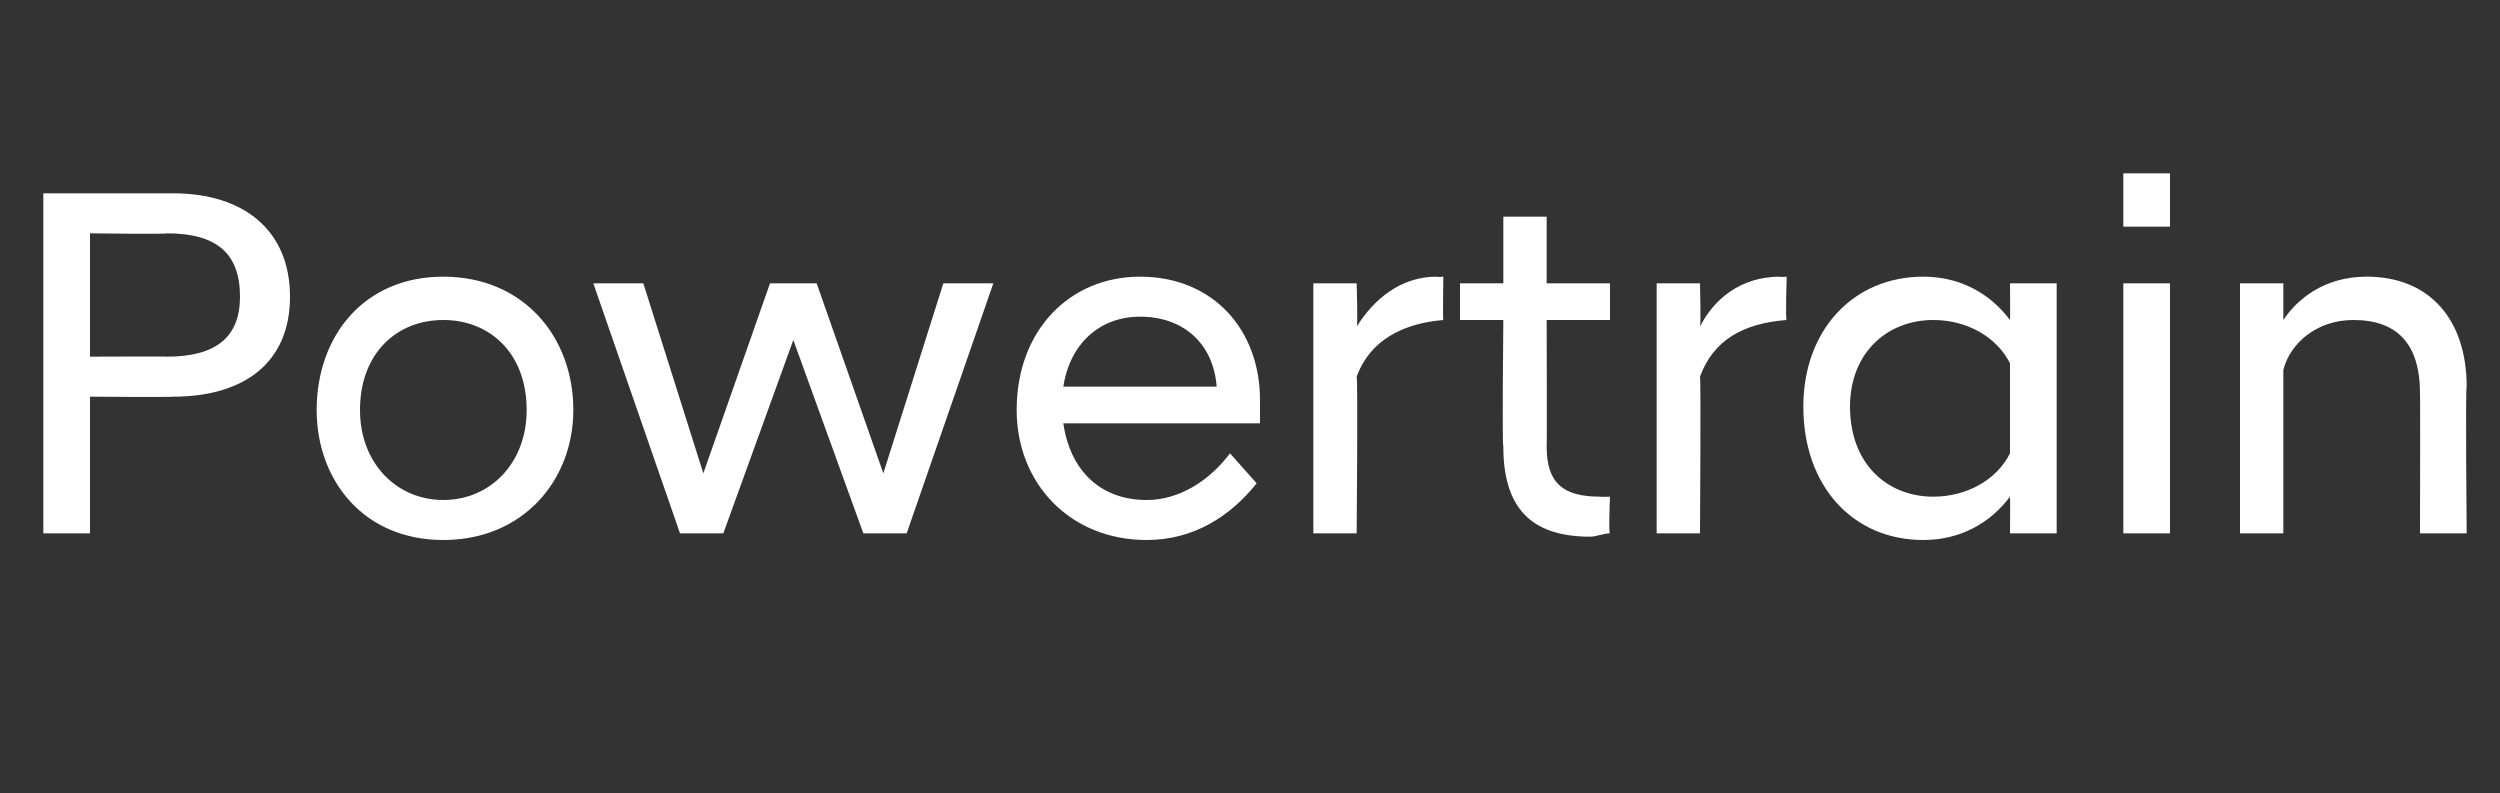 <?xml version="1.0" standalone="no"?>
<!DOCTYPE svg PUBLIC "-//W3C//DTD SVG 1.1//EN" "http://www.w3.org/Graphics/SVG/1.1/DTD/svg11.dtd">
<svg xmlns="http://www.w3.org/2000/svg" version="1.1" width="75px" height="23.8px" viewBox="0 -4 75 23.8" style="top:-4px">
  <rect x="0" y="-4" width="75" height="23.8" fill="#333333" stroke="none"/>
  <desc>Powertrain</desc>
  <defs/>
  <g id="Polygon272274">
    <path d="M 1.3 1.8 C 1.3 1.8 5.19 1.8 5.2 1.8 C 7.3 1.8 8.7 2.9 8.7 4.9 C 8.7 6.9 7.3 7.9 5.2 7.9 C 5.19 7.92 2.7 7.9 2.7 7.9 L 2.7 12 L 1.3 12 L 1.3 1.8 Z M 5 6.7 C 6.5 6.7 7.2 6.1 7.2 4.9 C 7.2 3.6 6.5 3 5 3 C 5.03 3.03 2.7 3 2.7 3 L 2.7 6.7 C 2.7 6.7 5.03 6.69 5 6.7 Z M 9.5 8.3 C 9.5 6.1 10.9 4.3 13.3 4.3 C 15.7 4.3 17.2 6.1 17.2 8.3 C 17.2 10.4 15.7 12.2 13.3 12.2 C 10.9 12.2 9.5 10.4 9.5 8.3 Z M 15.8 8.3 C 15.8 6.6 14.7 5.6 13.3 5.6 C 11.9 5.6 10.8 6.6 10.8 8.3 C 10.8 9.9 11.9 11 13.3 11 C 14.7 11 15.8 9.9 15.8 8.3 Z M 17.8 4.5 L 19.3 4.5 L 21.1 10.2 L 23.1 4.5 L 24.5 4.5 L 26.5 10.2 L 28.3 4.5 L 29.8 4.5 L 27.2 12 L 25.9 12 L 23.8 6.2 L 21.7 12 L 20.4 12 L 17.8 4.5 Z M 30.5 8.3 C 30.5 5.9 32.1 4.3 34.2 4.3 C 36.4 4.3 37.8 5.9 37.8 8 C 37.8 8.2 37.8 8.5 37.8 8.7 C 37.8 8.7 31.9 8.7 31.9 8.7 C 32.1 10.1 33 11 34.4 11 C 35.4 11 36.3 10.4 36.9 9.6 C 36.9 9.6 37.7 10.5 37.7 10.5 C 36.9 11.5 35.8 12.2 34.4 12.2 C 32.1 12.2 30.5 10.5 30.5 8.3 Z M 31.9 7.6 C 31.9 7.6 36.5 7.6 36.5 7.6 C 36.4 6.3 35.5 5.5 34.2 5.5 C 33 5.5 32.1 6.3 31.9 7.6 Z M 39.4 4.5 L 40.7 4.5 C 40.7 4.5 40.74 5.78 40.7 5.8 C 41.2 5 42 4.3 43.1 4.3 C 43.11 4.32 43.3 4.3 43.3 4.3 C 43.3 4.3 43.28 5.63 43.3 5.6 C 42.1 5.7 41.1 6.2 40.7 7.3 C 40.74 7.32 40.7 12 40.7 12 L 39.4 12 L 39.4 4.5 Z M 45.1 9.4 C 45.06 9.36 45.1 5.6 45.1 5.6 L 43.8 5.6 L 43.8 4.5 L 45.1 4.5 L 45.1 2.5 L 46.4 2.5 L 46.4 4.5 L 48.3 4.5 L 48.3 5.6 L 46.4 5.6 C 46.4 5.6 46.41 9.41 46.4 9.4 C 46.4 10.5 46.9 10.9 48 10.9 C 48.01 10.91 48.3 10.9 48.3 10.9 C 48.3 10.9 48.25 12.02 48.3 12 C 48.1 12 47.9 12.1 47.7 12.1 C 45.9 12.1 45.1 11.2 45.1 9.4 Z M 49.7 4.5 L 51 4.5 C 51 4.5 51.03 5.78 51 5.8 C 51.4 5 52.2 4.3 53.4 4.3 C 53.4 4.32 53.6 4.3 53.6 4.3 C 53.6 4.3 53.56 5.63 53.6 5.6 C 52.3 5.7 51.4 6.2 51 7.3 C 51.03 7.32 51 12 51 12 L 49.7 12 L 49.7 4.5 Z M 60.3 10.9 C 59.7 11.7 58.8 12.2 57.7 12.2 C 55.6 12.2 54.1 10.6 54.1 8.2 C 54.1 5.9 55.6 4.3 57.7 4.3 C 58.8 4.3 59.7 4.8 60.3 5.6 C 60.31 5.55 60.3 4.5 60.3 4.5 L 61.7 4.5 L 61.7 12 L 60.3 12 C 60.3 12 60.31 10.94 60.3 10.9 Z M 60.3 9.6 C 60.3 9.6 60.3 6.9 60.3 6.9 C 59.9 6.1 59 5.6 58 5.6 C 56.6 5.6 55.5 6.6 55.5 8.2 C 55.5 9.9 56.6 10.9 58 10.9 C 59 10.9 59.9 10.4 60.3 9.6 Z M 63.7 4.5 L 65.1 4.5 L 65.1 12 L 63.7 12 L 63.7 4.5 Z M 63.7 1.2 L 65.1 1.2 L 65.1 2.8 L 63.7 2.8 L 63.7 1.2 Z M 67.2 4.5 L 68.5 4.5 C 68.5 4.5 68.5 5.63 68.5 5.6 C 68.9 5 69.7 4.3 71 4.3 C 72.9 4.3 74 5.6 74 7.6 C 73.96 7.62 74 12 74 12 L 72.6 12 C 72.6 12 72.61 7.76 72.6 7.8 C 72.6 6.3 71.9 5.6 70.6 5.6 C 69.5 5.6 68.7 6.3 68.5 7.1 C 68.5 7.1 68.5 12 68.5 12 L 67.2 12 L 67.2 4.5 Z " stroke="none" fill="#fff"/>
  </g>
</svg>